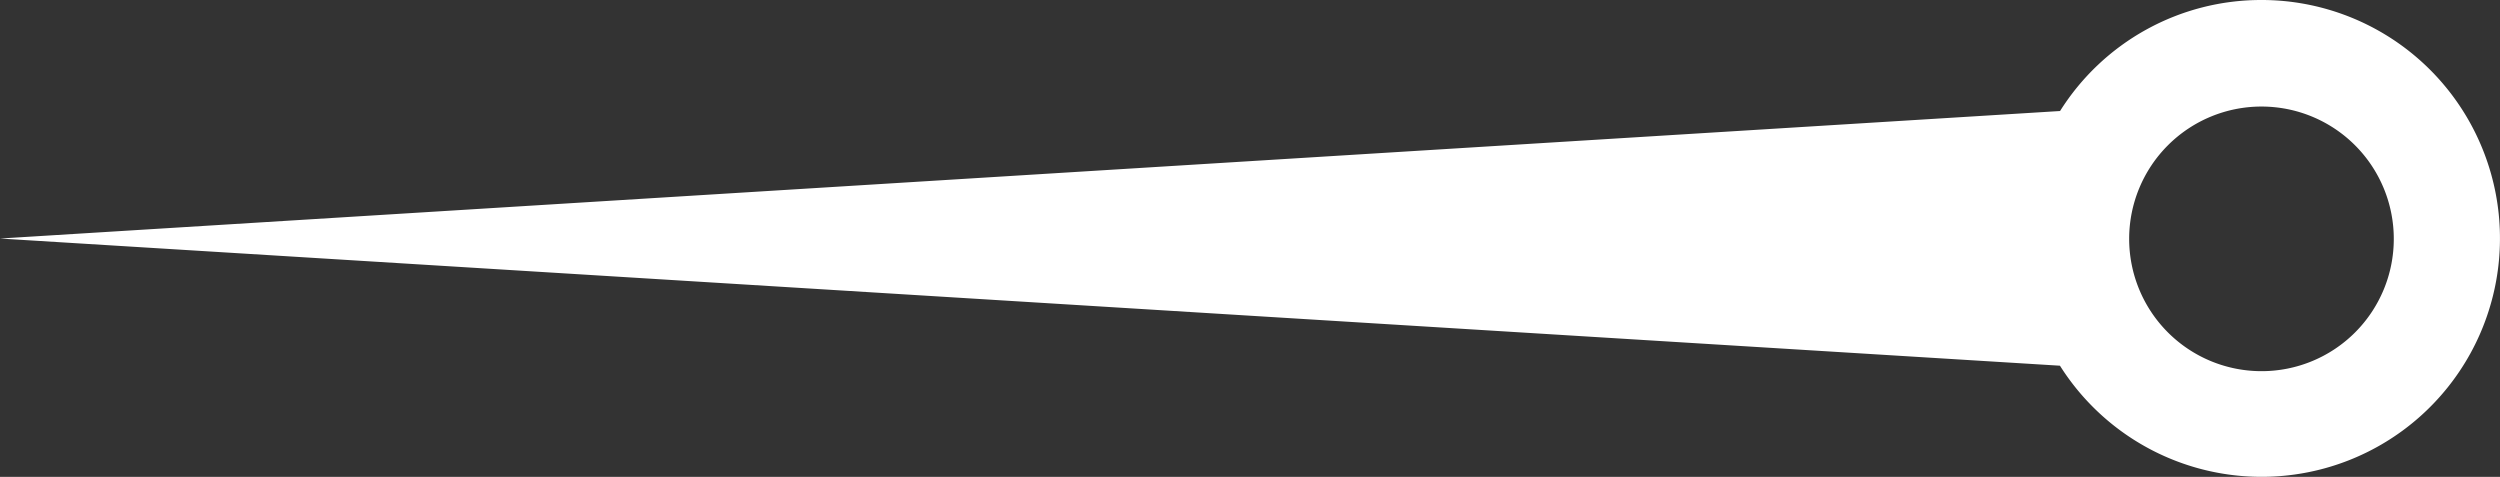 <svg id="Layer_1" data-name="Layer 1" xmlns="http://www.w3.org/2000/svg" viewBox="0 0 229.01 43.68"><rect x="0" y="0" width="229.01" height="43.68" fill="#333333" stroke="none"/><defs><style>.cls-1{fill:#fff;}</style></defs><path class="cls-1" d="M207.16,0a21.76,21.76,0,0,0-18.45,10.17L0,21.85,188.7,33.5A21.84,21.84,0,1,0,207.16,0Zm0,34a12.12,12.12,0,1,1,12.12-12.12h0A12.11,12.11,0,0,1,207.17,34Z" transform="translate(0 0)"/></svg>